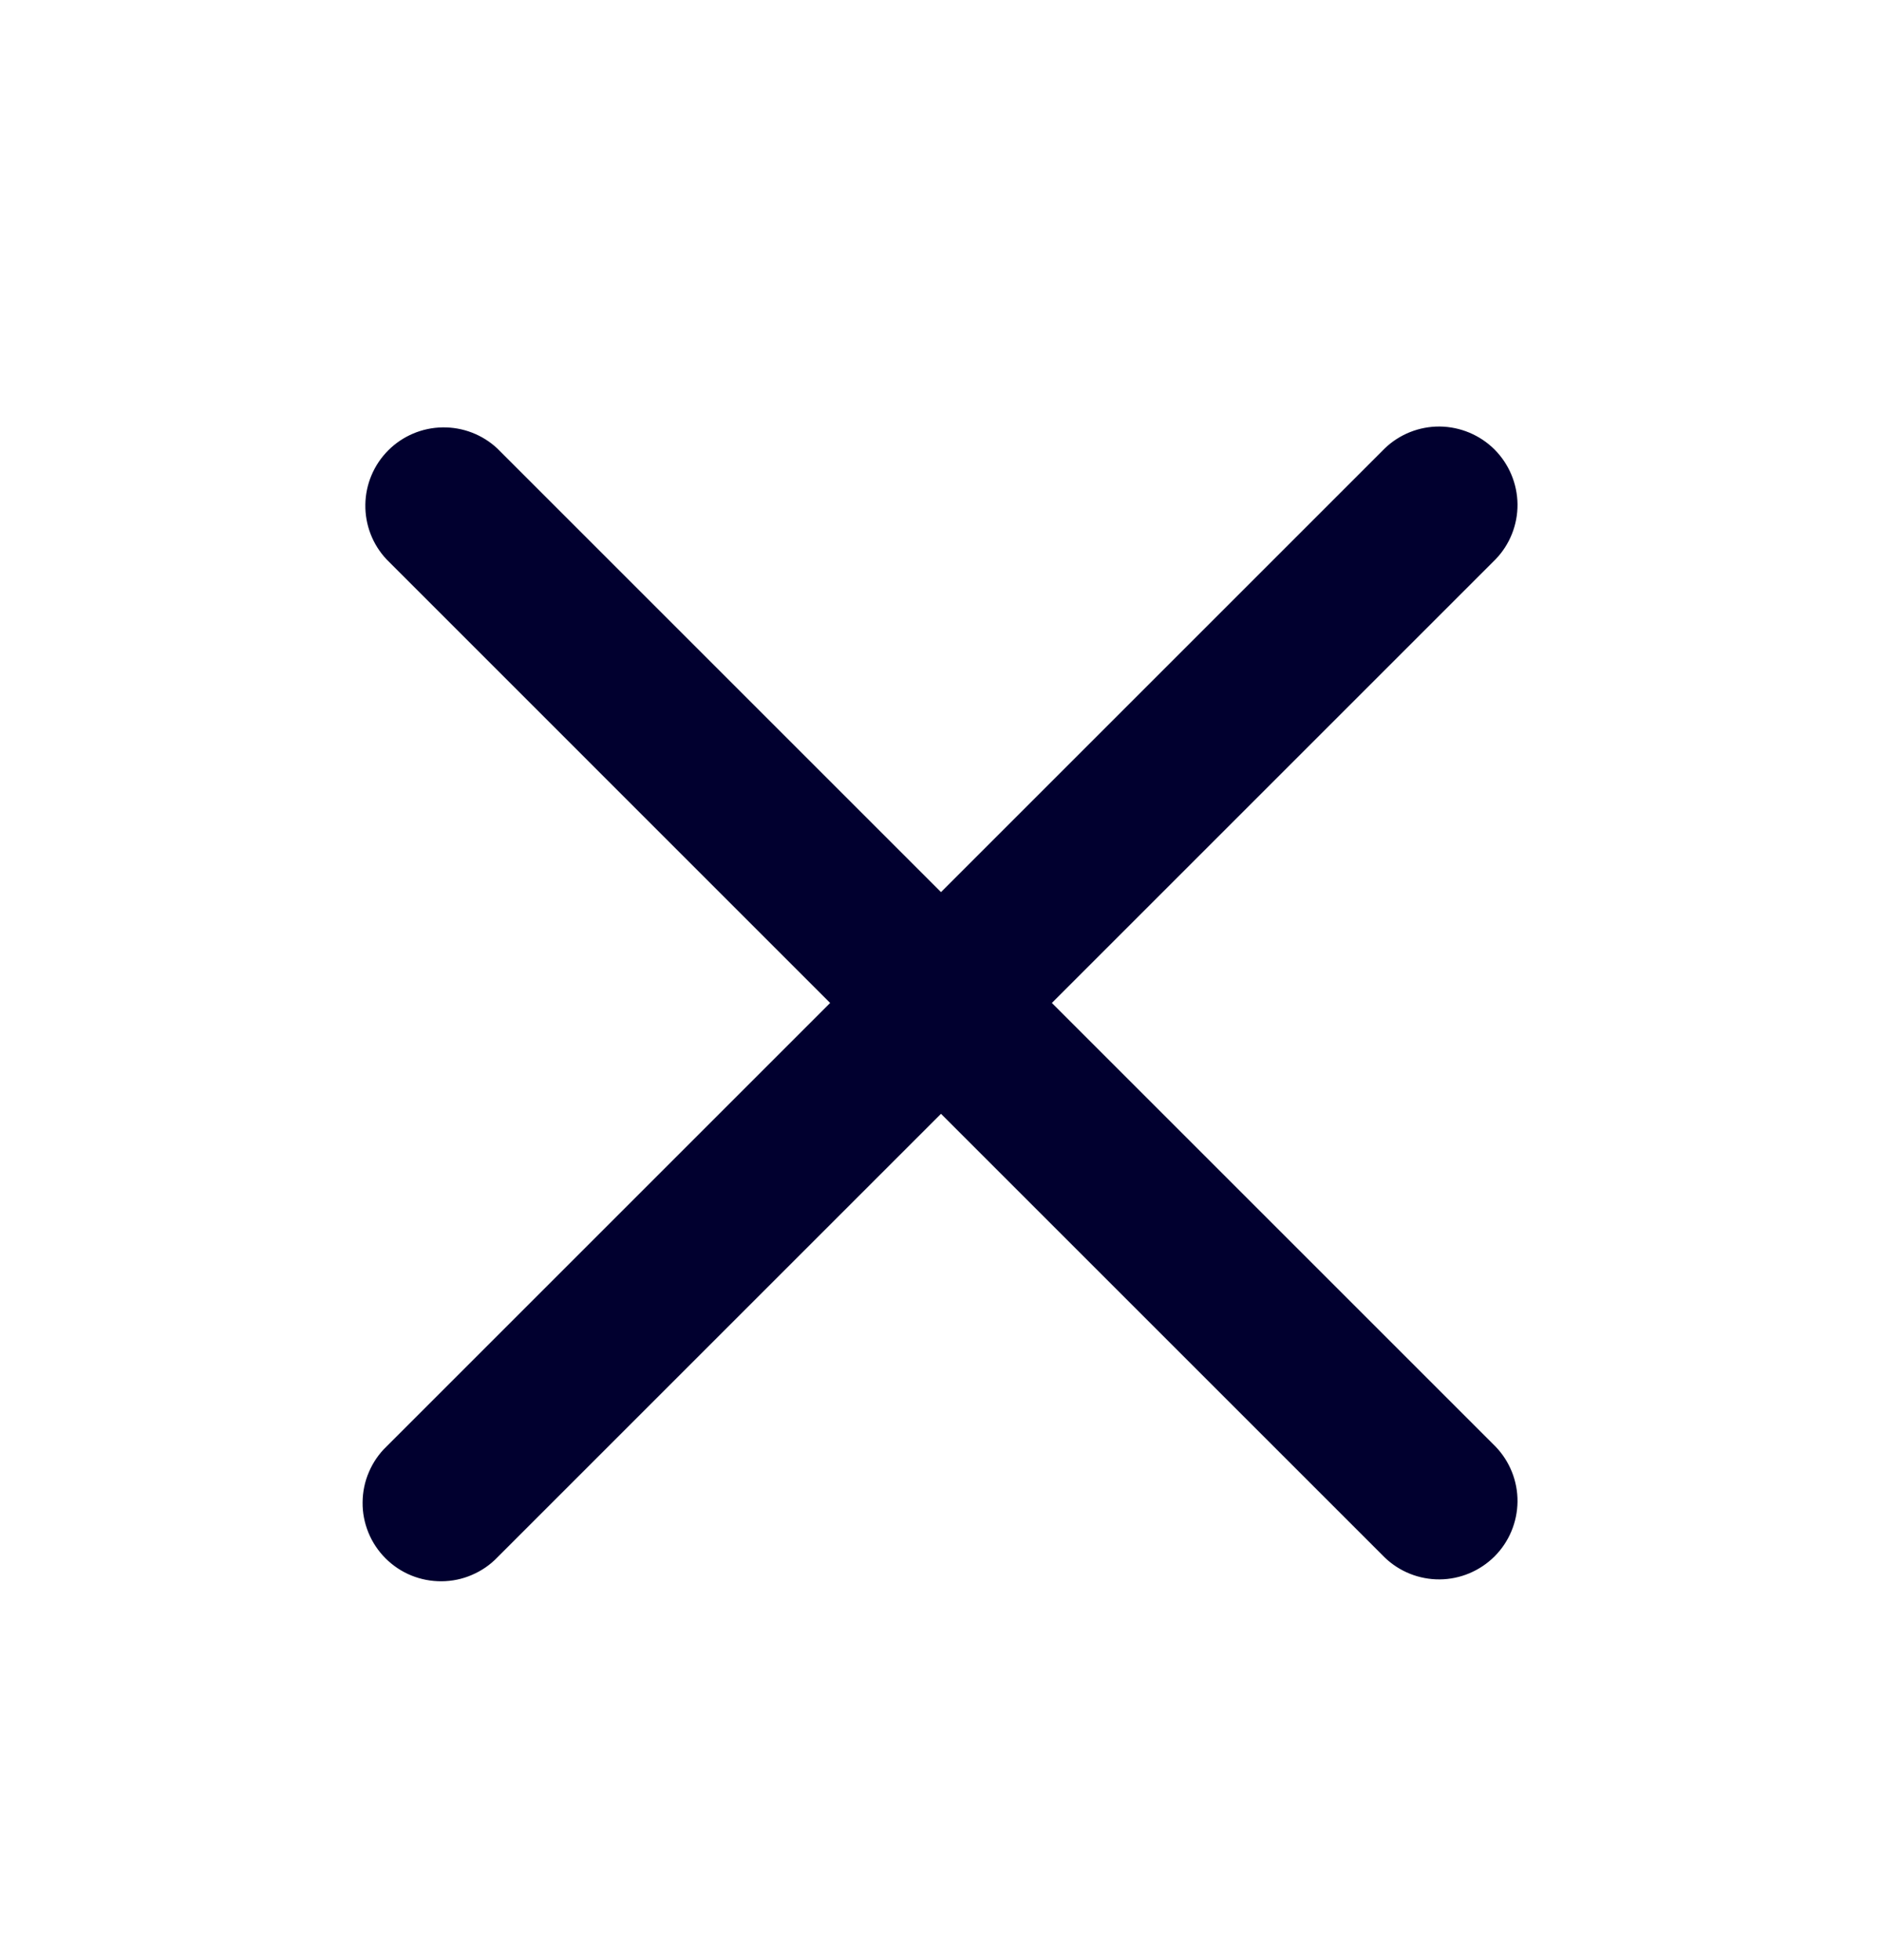 <svg width="24" height="25" viewBox="0 0 24 25" fill="none" xmlns="http://www.w3.org/2000/svg">
<g clip-path="url(#clip0_52_26527)">
<path fill-rule="evenodd" clip-rule="evenodd" d="M12 14.206L17.657 19.863C17.845 20.045 18.098 20.146 18.36 20.144C18.622 20.142 18.873 20.036 19.059 19.851C19.244 19.666 19.349 19.415 19.352 19.152C19.354 18.89 19.253 18.638 19.071 18.449L13.414 12.792L19.071 7.135C19.253 6.947 19.354 6.694 19.352 6.432C19.349 6.17 19.244 5.919 19.059 5.733C18.873 5.548 18.622 5.443 18.36 5.44C18.098 5.438 17.845 5.539 17.657 5.721L12 11.378L6.343 5.721C6.153 5.543 5.902 5.447 5.643 5.451C5.383 5.455 5.135 5.56 4.951 5.744C4.768 5.927 4.663 6.175 4.659 6.435C4.655 6.695 4.752 6.946 4.93 7.135L10.586 12.792L4.929 18.449C4.833 18.541 4.757 18.652 4.705 18.774C4.652 18.896 4.625 19.027 4.624 19.16C4.622 19.293 4.648 19.424 4.698 19.547C4.748 19.67 4.823 19.782 4.916 19.875C5.01 19.969 5.122 20.044 5.245 20.094C5.368 20.144 5.499 20.169 5.632 20.168C5.765 20.167 5.896 20.14 6.018 20.087C6.14 20.035 6.251 19.959 6.343 19.863L12 14.206Z" fill="#01002F"/>
</g>
<defs>
<clipPath id="clip0_52_26527">
<rect width="24" height="24" fill="white" transform="translate(0 0.792)"/>
</clipPath>
</defs>
</svg>

